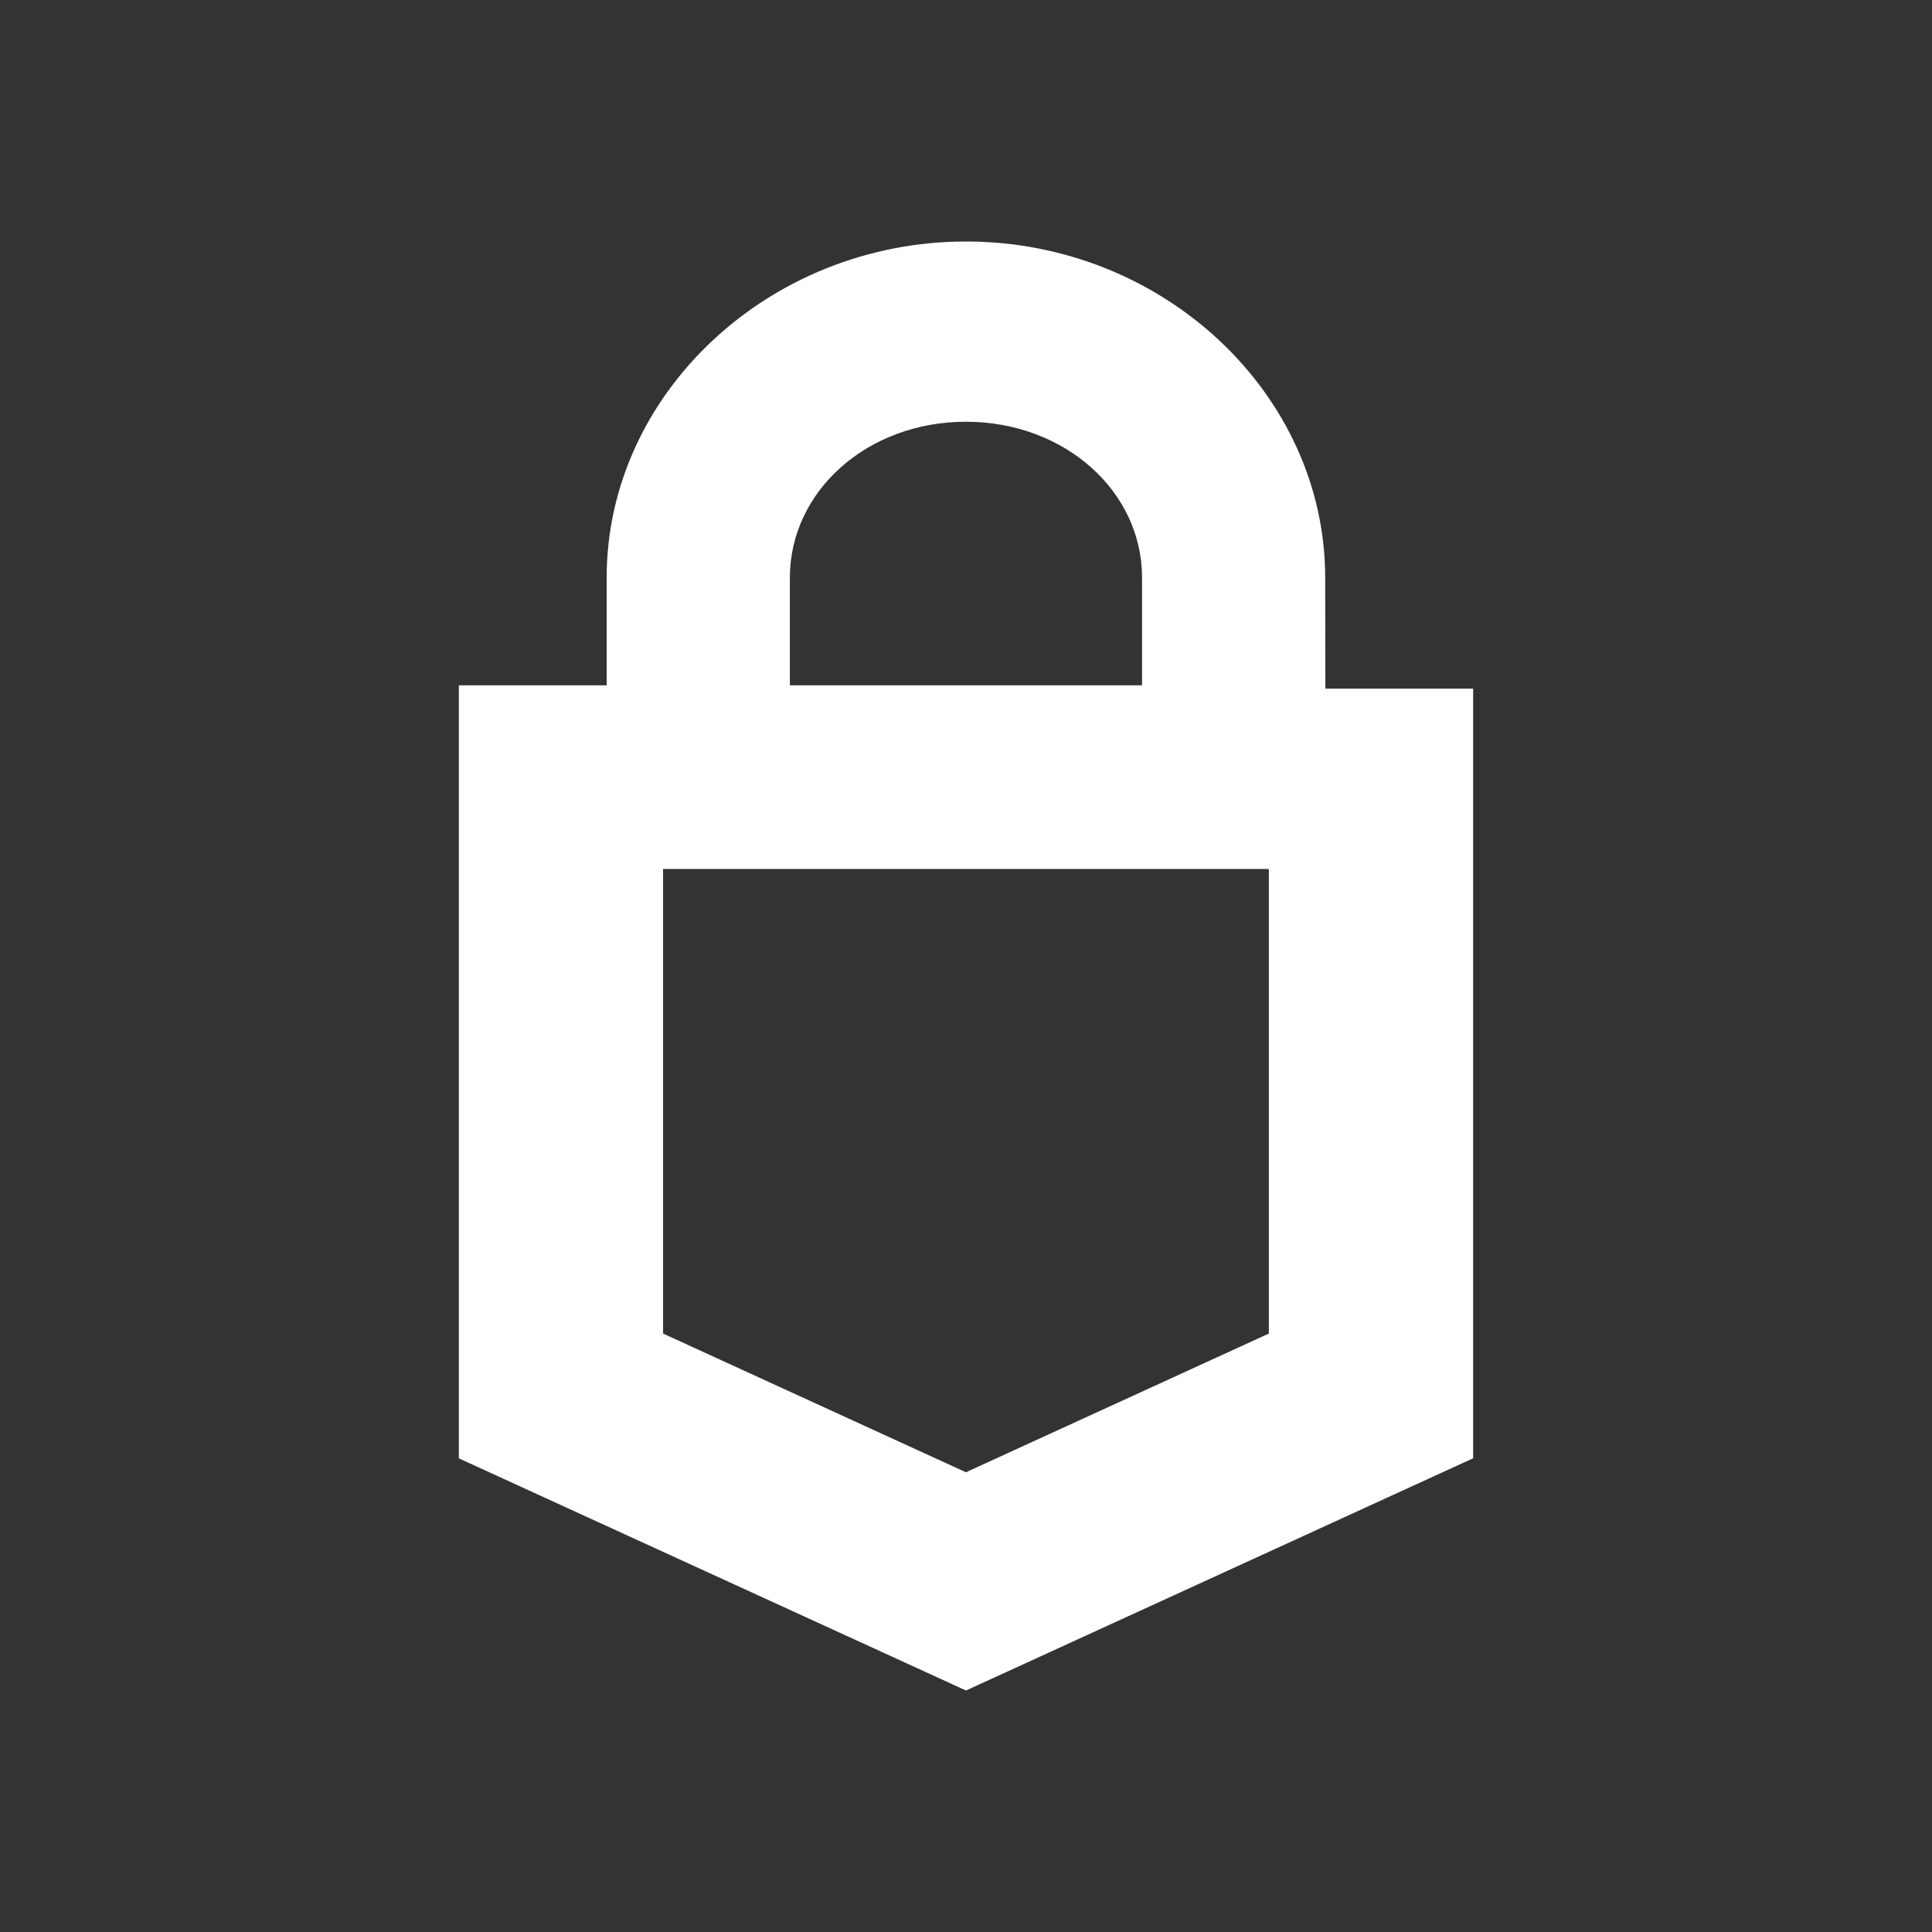 <svg xmlns="http://www.w3.org/2000/svg" width="24" height="24" fill="none" viewBox="0 0 24 24">
    <rect x="0" y="0" width="24" height="24" fill="#333333" stroke="none"/>
    <path fill="#fff" d="M16.462 7.177C16.462 4.894 14.45 3 12 3S7.536 4.895 7.536 7.177v1.336H5.7v9.603L12 21l6.3-2.885V8.554h-1.836zm-6.65 0c0-1.076.962-1.938 2.187-1.938s2.188.862 2.188 1.938v1.336H9.812zm5.95 9.389-3.763 1.723-3.762-1.723v-5.771h7.525z"/>
</svg>
